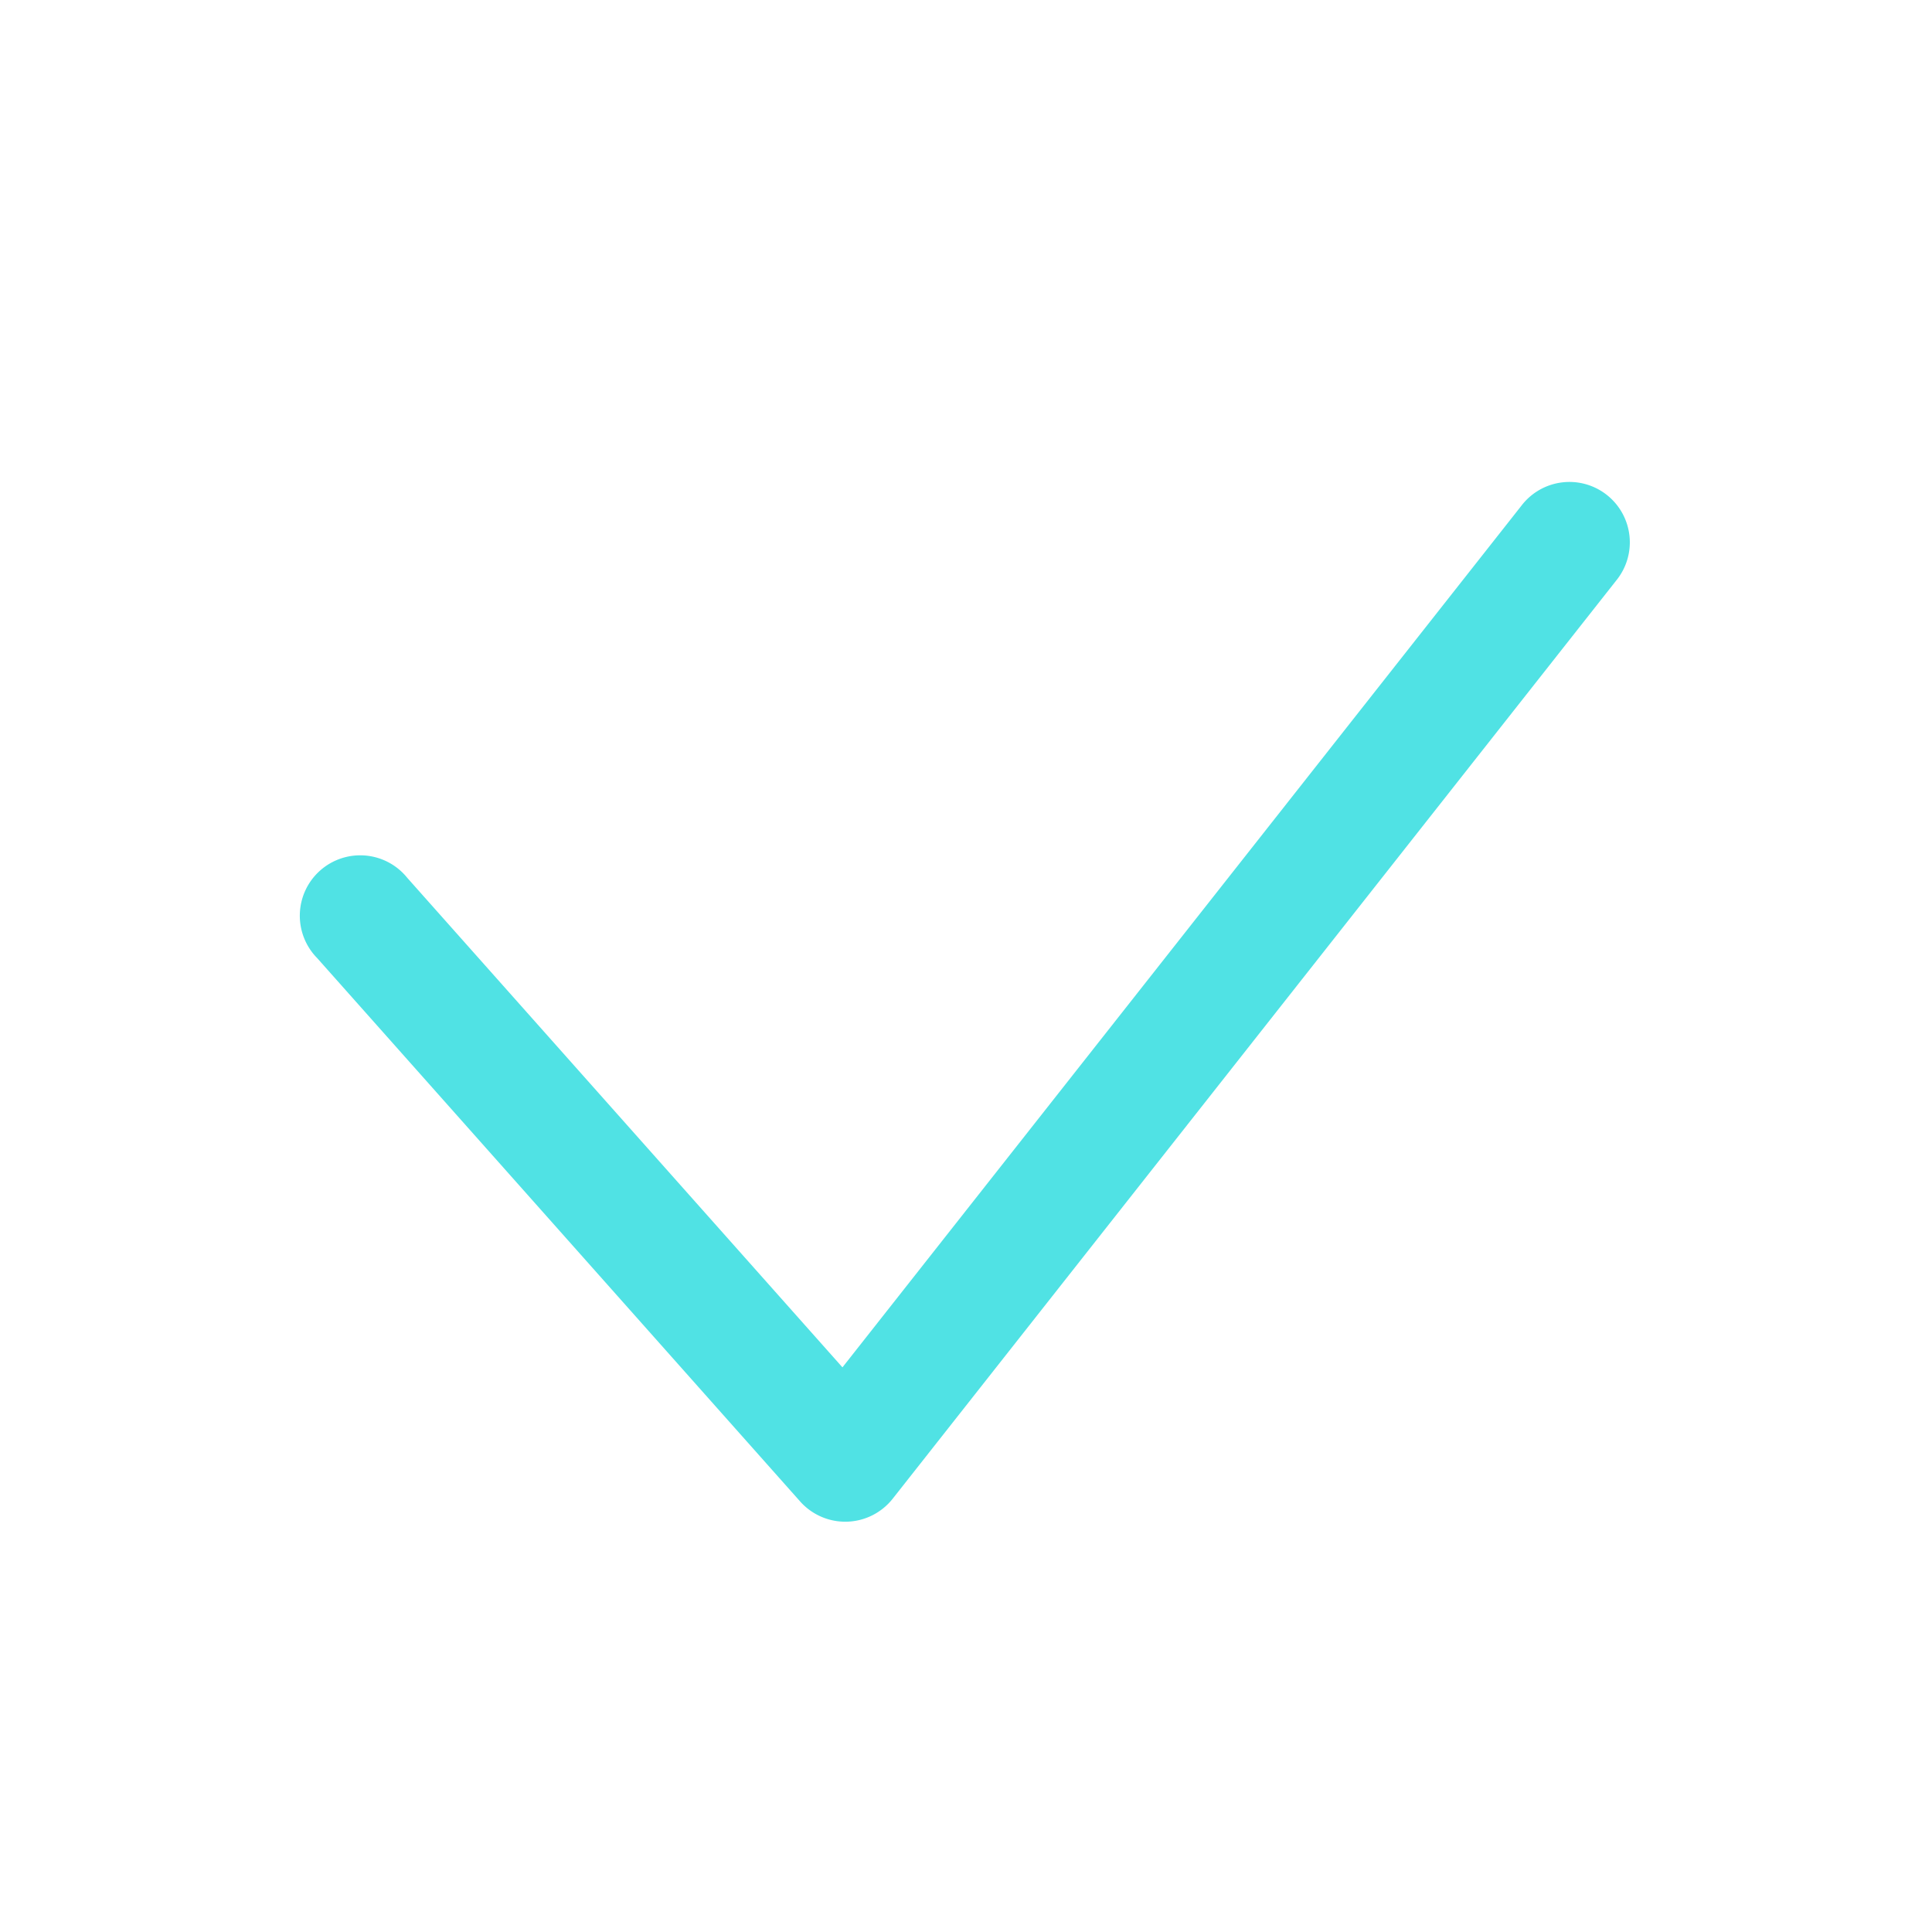 <svg xmlns="http://www.w3.org/2000/svg" width="19" height="19" xmlns:v="https://vecta.io/nano"><path d="M8.285 13.447 4.006 8.634a.594.594 0 1 0-.887.788l4.75 5.344a.594.594 0 0 0 .91-.027l7.114-9.028a.594.594 0 1 0-.933-.735l-6.675 8.471z" fill="#50e2e4"/></svg>